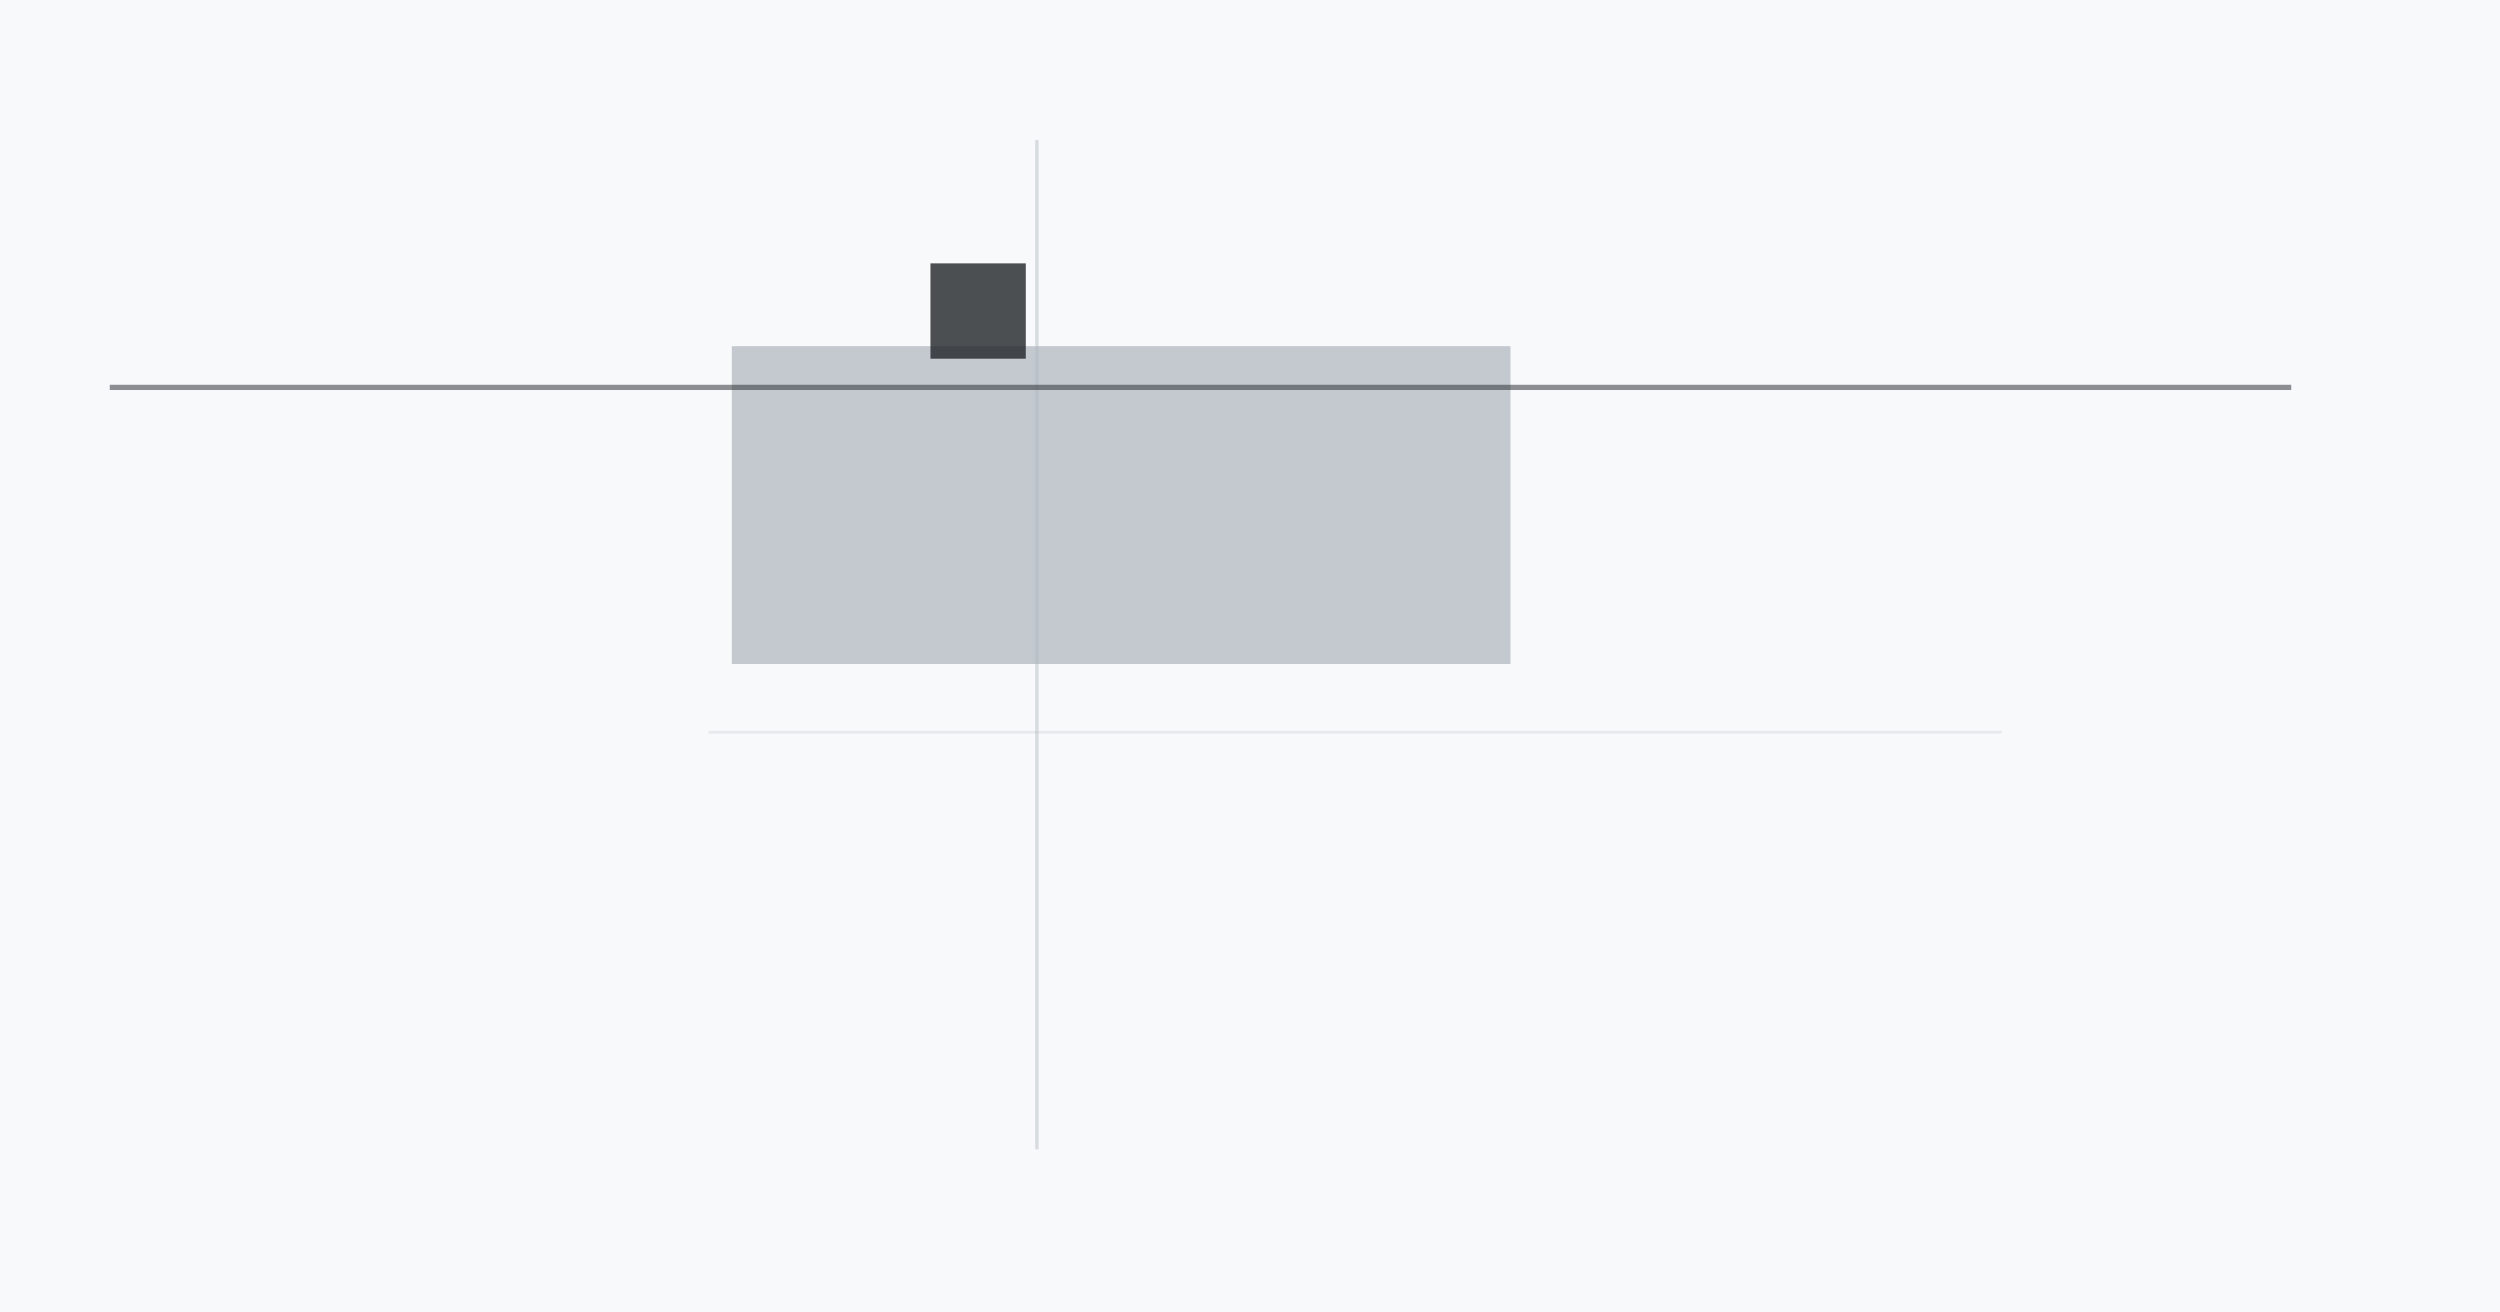 <?xml version="1.0" encoding="UTF-8" standalone="no"?>
<svg width="1200" height="630" viewBox="0 0 1200 630" 
     xmlns="http://www.w3.org/2000/svg">
  <rect width="1200" height="630" fill="#f8f9fa" />
  
  <!-- Minimalist Design Elements -->
  <rect x="351.267" y="166.168" 
               width="373.77" height="152.546" 
               fill="#adb5bd" opacity="0.7" /><rect x="446.62" y="126.414" 
               width="45.764" height="45.764" 
               fill="#212529" opacity="0.8" /><line x1="497.715" y1="67.216" x2="497.715" y2="551.696" 
               stroke="#adb5bd" stroke-width="1.624" opacity="0.441" /><line x1="52.686" y1="185.941" x2="1099.805" y2="185.941" 
               stroke="#212529" stroke-width="2.523" opacity="0.497" /><line x1="340.03" y1="351.468" x2="960.876" y2="351.468" 
               stroke="#adb5bd" stroke-width="1.344" opacity="0.238" />
</svg>